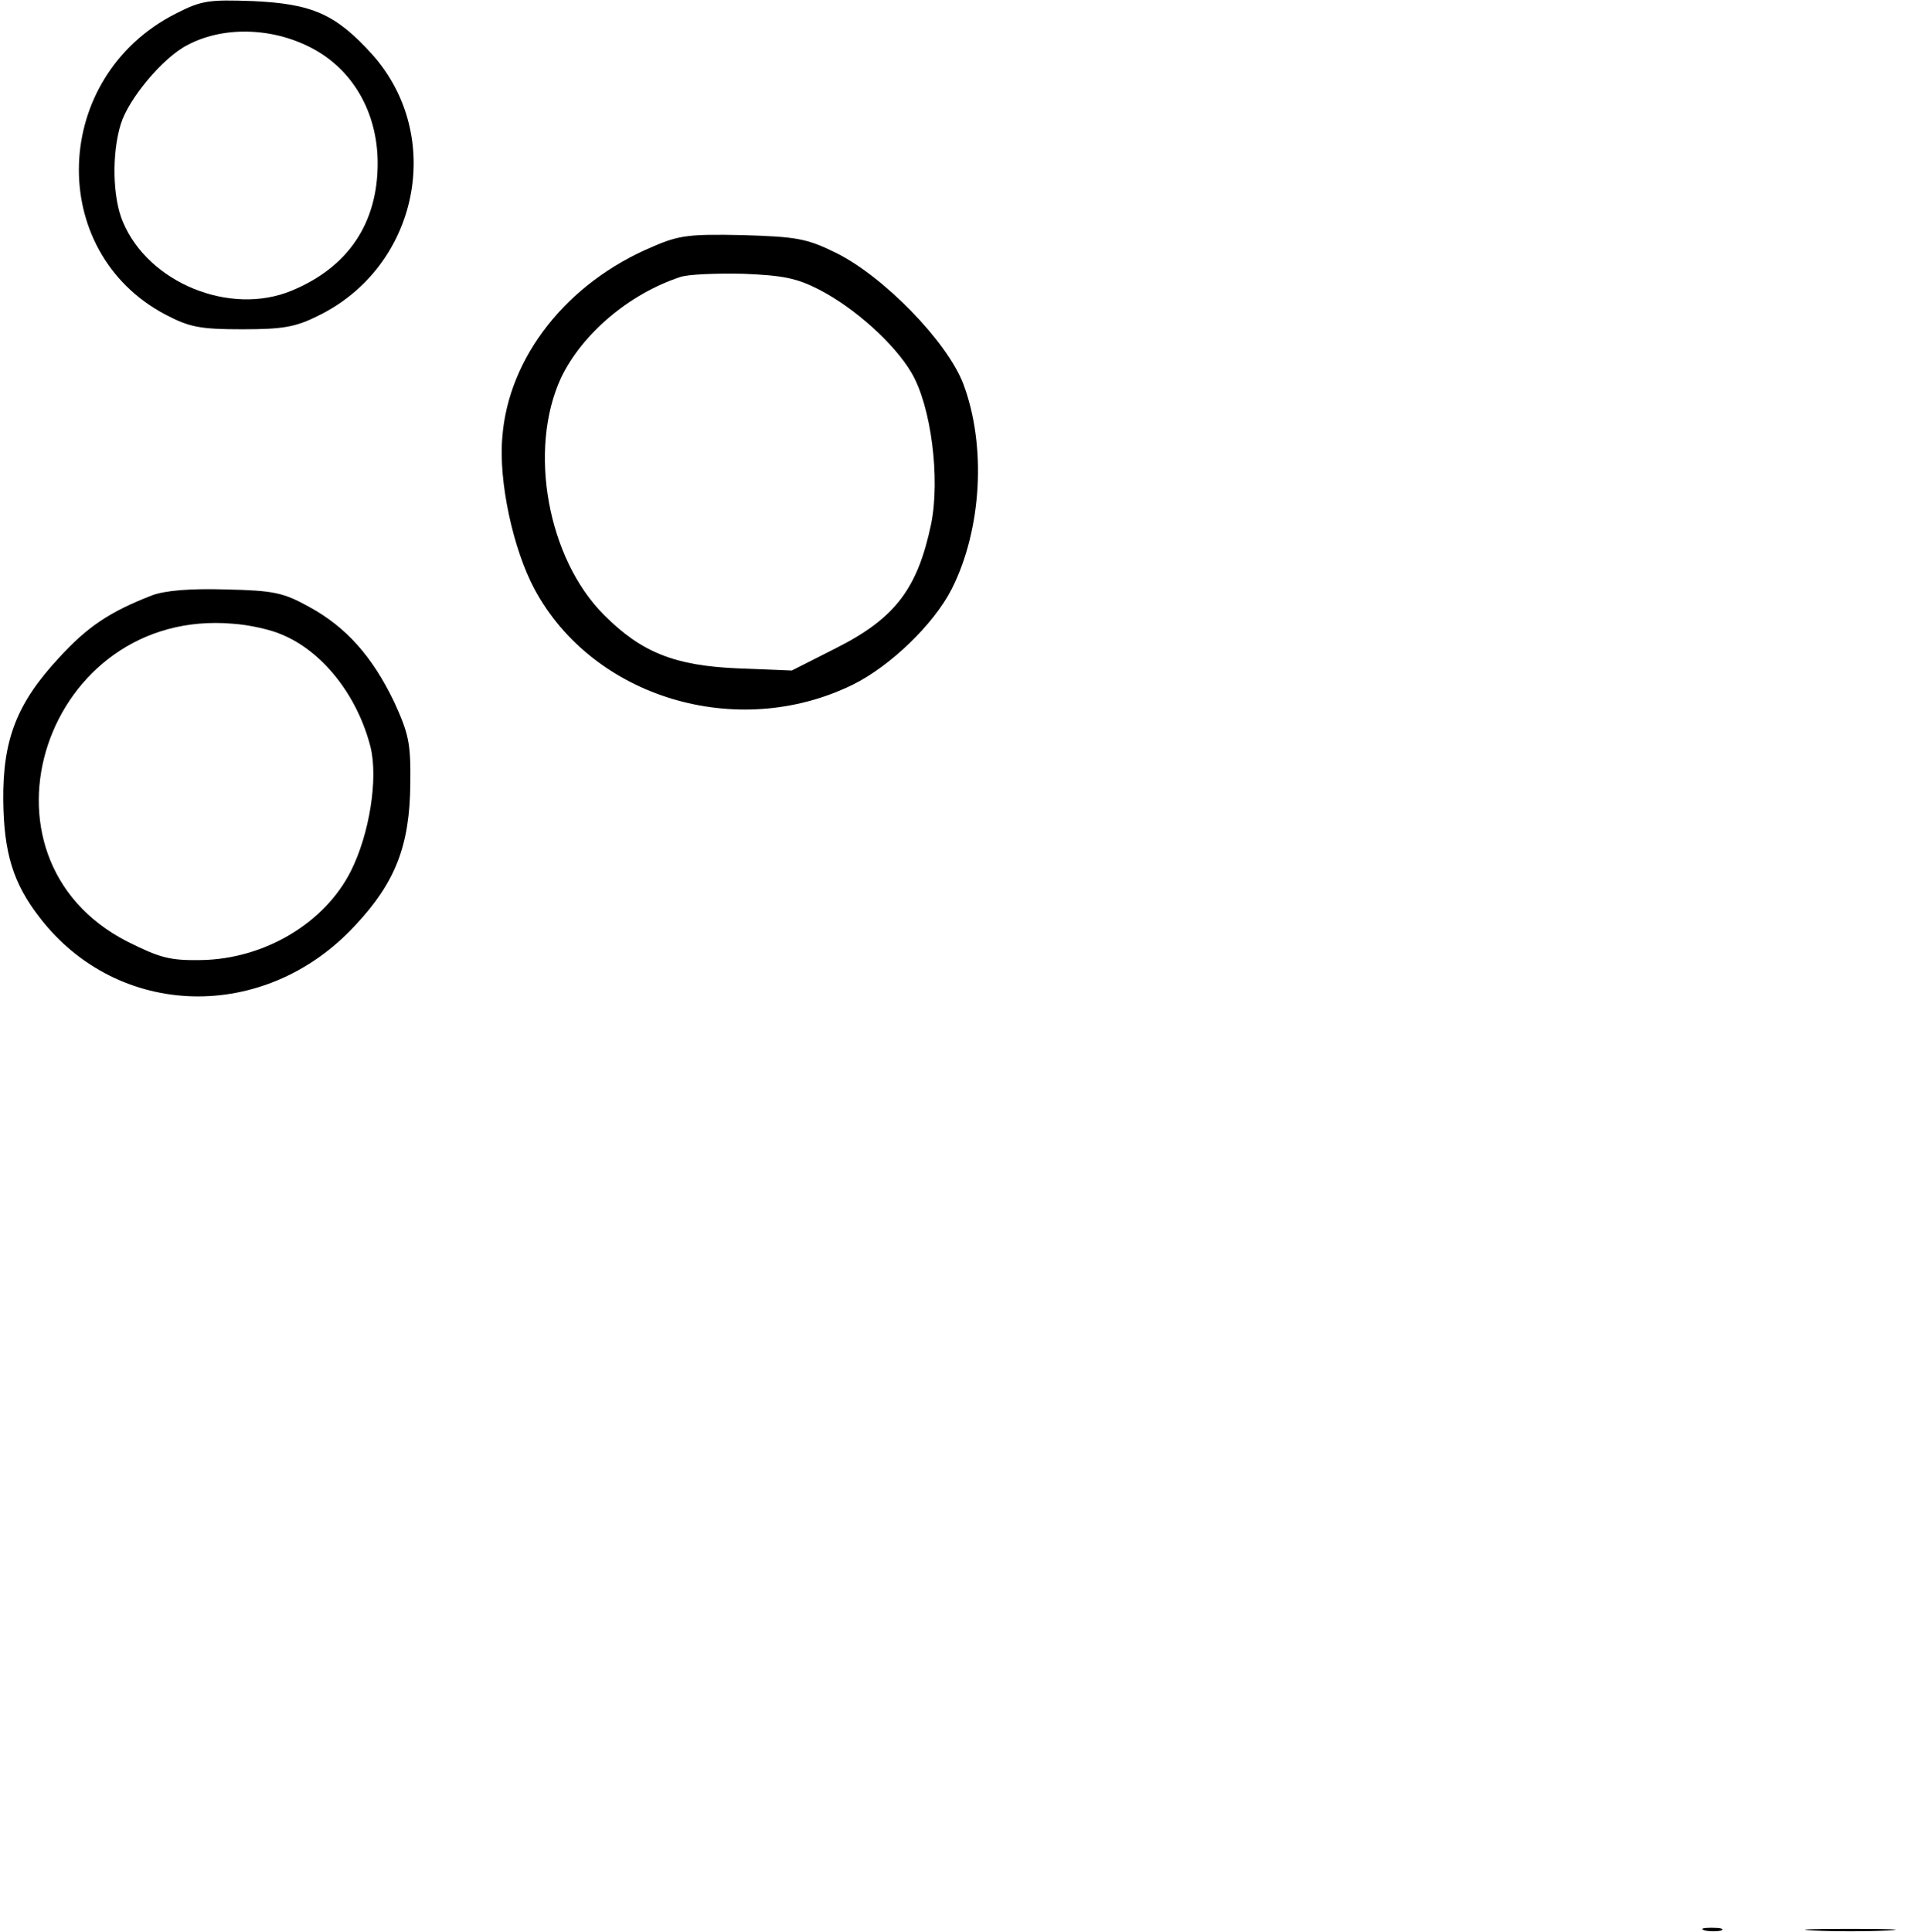 <?xml version="1.0" standalone="no"?>
<!DOCTYPE svg PUBLIC "-//W3C//DTD SVG 20010904//EN"
 "http://www.w3.org/TR/2001/REC-SVG-20010904/DTD/svg10.dtd">
<svg version="1.0" xmlns="http://www.w3.org/2000/svg"
 width="353pt" height="355pt" viewBox="0 0 353 355"
 preserveAspectRatio="xMidYMid meet">
<g transform="translate(0,355) scale(0.1,-0.1)"
fill="#000000" stroke="none">
<path d="M323 3525 c-229 -116 -239 -437 -19 -553 44 -23 63 -27 141 -27 75 0
98 4 140 25 184 90 233 330 99 480 -67 74 -110 93 -219 98 -82 3 -95 1 -142
-23z m265 -72 c67 -42 106 -117 106 -203 0 -110 -54 -191 -158 -234 -113 -47
-263 14 -310 126 -19 44 -21 125 -4 180 14 46 77 122 122 145 71 38 170 32
244 -14z"/>
<path d="M1200 3097 c-158 -66 -266 -203 -277 -351 -7 -81 20 -205 59 -278
107 -200 373 -280 585 -176 69 34 149 111 182 176 55 109 64 263 21 377 -30
78 -147 198 -235 241 -53 26 -72 29 -170 32 -97 2 -117 0 -165 -21z m305 -79
c66 -34 139 -100 170 -153 36 -61 53 -194 36 -278 -25 -119 -66 -173 -175
-228 l-81 -41 -100 4 c-115 5 -176 29 -245 98 -104 104 -140 304 -79 436 39
81 125 154 219 185 14 5 66 7 115 6 74 -3 99 -8 140 -29z"/>
<path d="M279 2456 c-77 -30 -118 -57 -171 -115 -77 -83 -103 -150 -102 -261
1 -97 18 -153 67 -216 144 -187 414 -194 580 -14 74 79 100 147 101 260 1 75
-3 92 -30 151 -40 83 -88 137 -156 174 -47 26 -64 30 -153 32 -66 2 -112 -2
-136 -11z m239 -72 c75 -31 139 -112 163 -207 14 -58 -2 -159 -36 -227 -48
-96 -159 -162 -275 -164 -58 -1 -76 4 -136 34 -303 155 -151 614 194 584 30
-2 70 -11 90 -20z"/>
<path d="M3133 3 c9 -2 23 -2 30 0 6 3 -1 5 -18 5 -16 0 -22 -2 -12 -5z"/>
<path d="M3333 3 c37 -2 97 -2 135 0 37 2 6 3 -68 3 -74 0 -105 -1 -67 -3z"/>
</g>
</svg>
